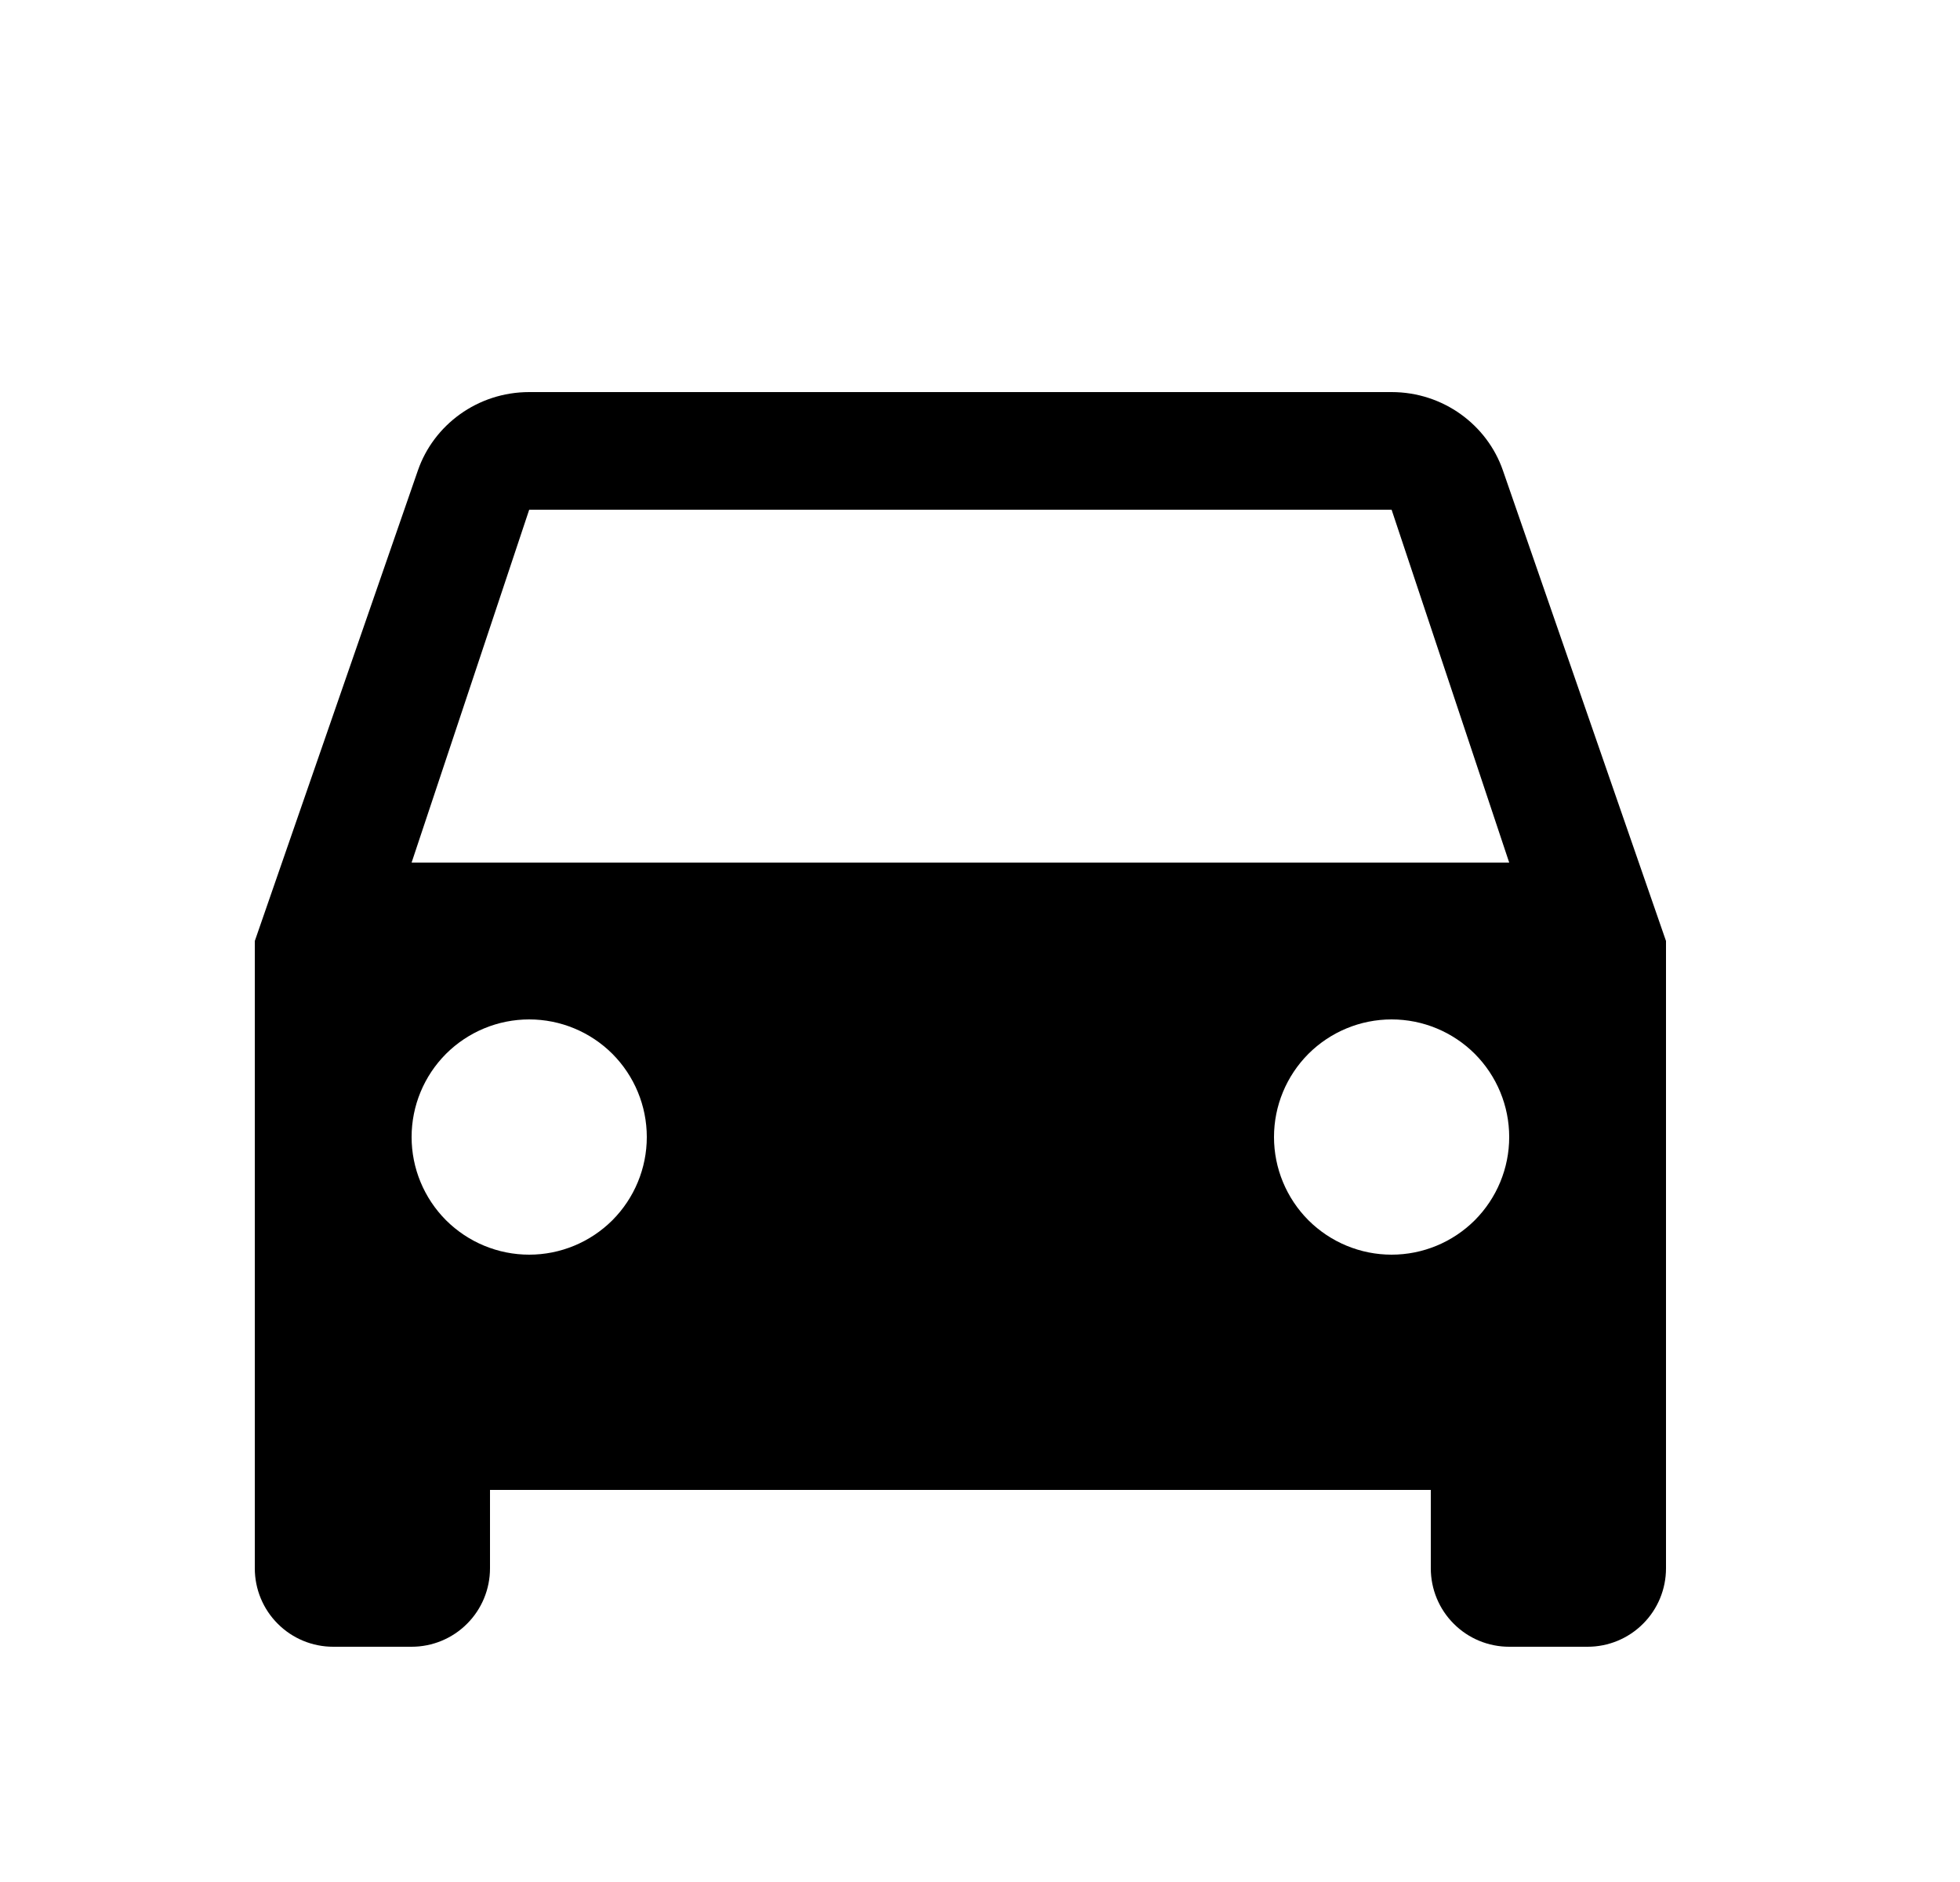 <svg viewBox="0 0 25 24" xmlns="http://www.w3.org/2000/svg"><path d="M5.25 11L6.75 6.5H17.75L19.25 11M17.75 16C17.352 16 16.971 15.842 16.689 15.561C16.408 15.279 16.25 14.898 16.25 14.5C16.25 14.102 16.408 13.721 16.689 13.439C16.971 13.158 17.352 13 17.75 13C18.148 13 18.529 13.158 18.811 13.439C19.092 13.721 19.25 14.102 19.25 14.5C19.25 14.898 19.092 15.279 18.811 15.561C18.529 15.842 18.148 16 17.75 16ZM6.75 16C6.352 16 5.971 15.842 5.689 15.561C5.408 15.279 5.25 14.898 5.25 14.5C5.25 14.102 5.408 13.721 5.689 13.439C5.971 13.158 6.352 13 6.75 13C7.148 13 7.529 13.158 7.811 13.439C8.092 13.721 8.25 14.102 8.25 14.5C8.25 14.898 8.092 15.279 7.811 15.561C7.529 15.842 7.148 16 6.75 16ZM19.17 6C18.97 5.42 18.41 5 17.75 5H6.75C6.09 5 5.53 5.42 5.33 6L3.25 12V20C3.25 20.265 3.355 20.52 3.543 20.707C3.73 20.895 3.985 21 4.25 21H5.25C5.515 21 5.77 20.895 5.957 20.707C6.145 20.52 6.25 20.265 6.25 20V19H18.25V20C18.25 20.265 18.355 20.52 18.543 20.707C18.73 20.895 18.985 21 19.25 21H20.25C20.515 21 20.77 20.895 20.957 20.707C21.145 20.52 21.25 20.265 21.25 20V12L19.17 6Z"/></svg>